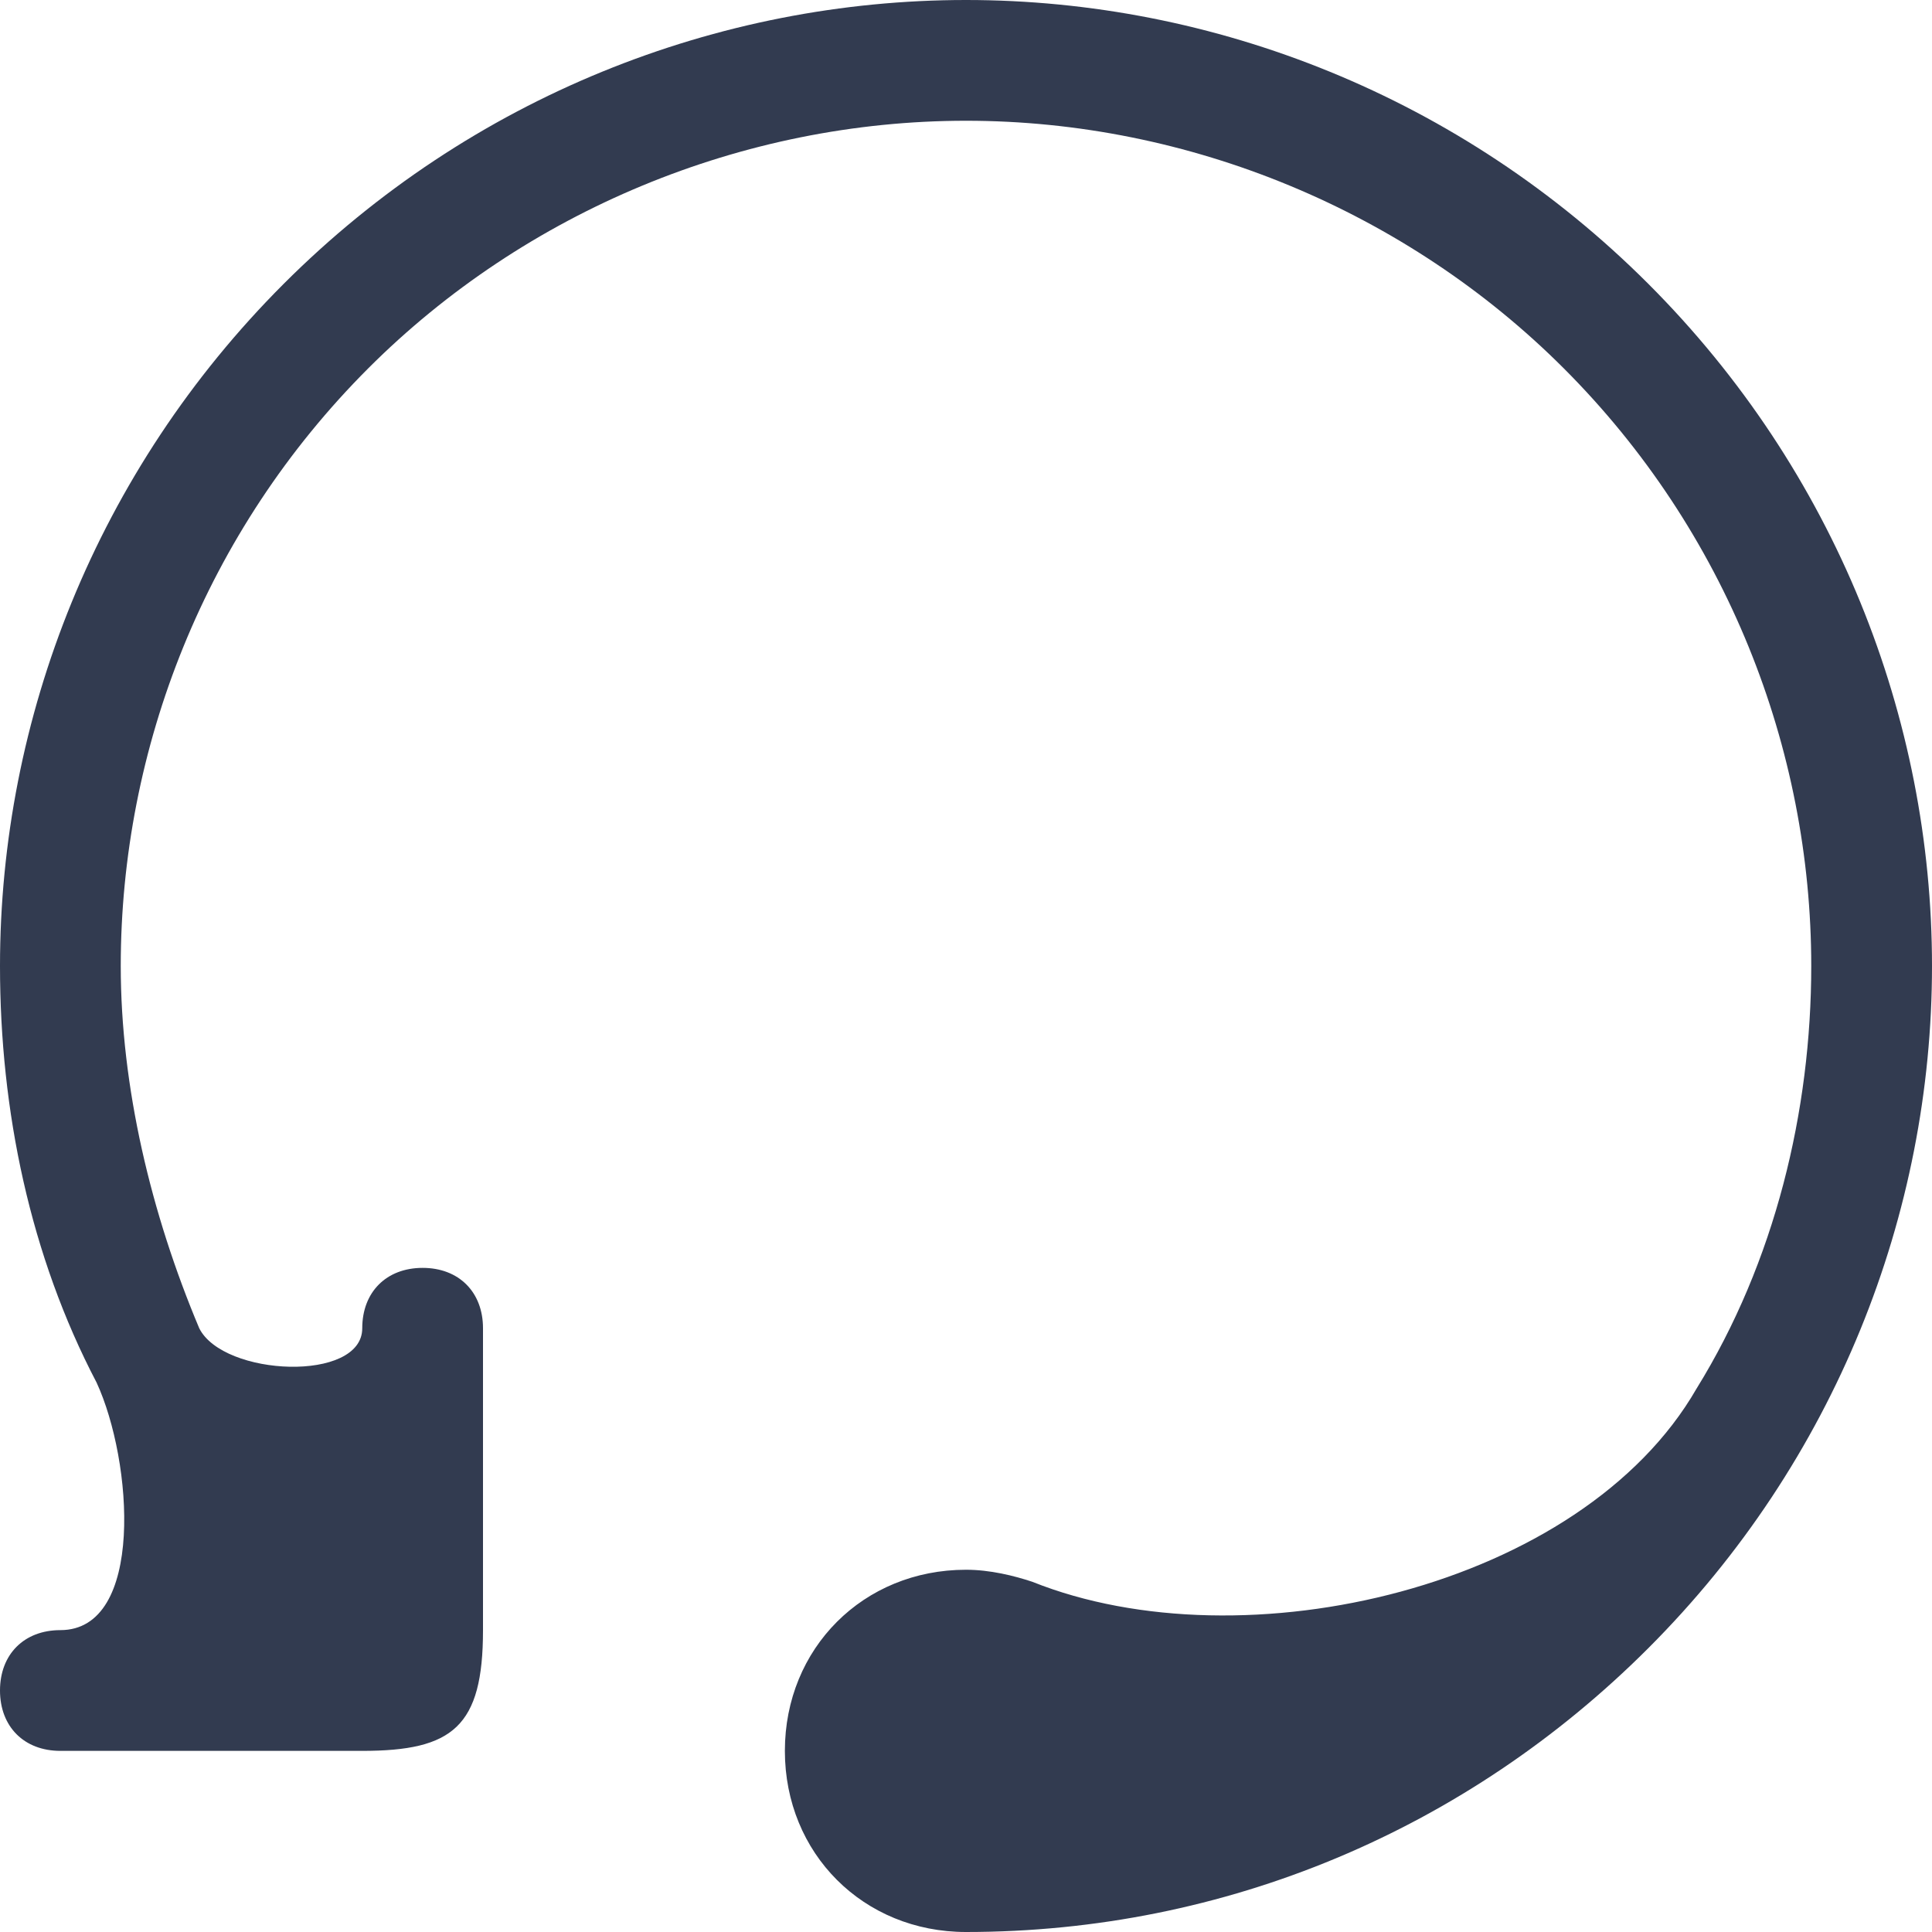 <svg xmlns="http://www.w3.org/2000/svg" xmlns:xlink="http://www.w3.org/1999/xlink" width="26" height="26" viewBox="0 0 32 32">
  <path fill="#323b50" d="M27.3 27.3C30.4 24.2 32 20.1 32 16c0-4.1-1.6-8.2-4.7-11.3S20.1 0 16 0C11.9 0 7.8 1.6 4.7 4.7 1.6 7.8 0 11.9 0 16c0 2.4.5 4.8 1.6 6.9.6 1.3.8 4.1-.6 4.1-.6 0-1 .4-1 1s.4 1 1 1h5c1.5 0 2-.4 2-2v-5c0-.6-.4-1-1-1s-1 .4-1 1c0 .9-2.3.8-2.7 0-.8-1.9-1.3-4-1.3-6 0-3.6 1.4-7.2 4.1-9.9C8.7 3.5 12.3 2 16 2s7.3 1.5 9.9 4.1C28.6 8.8 30 12.4 30 16c0 2.4-.6 4.9-1.9 7-1.9 3.3-7.5 4.6-11 3.2-.3-.1-.7-.2-1.1-.2-1.7 0-3 1.3-3 3s1.3 3 3 3c4.3 0 8.3-1.7 11.3-4.7"/>
</svg>

